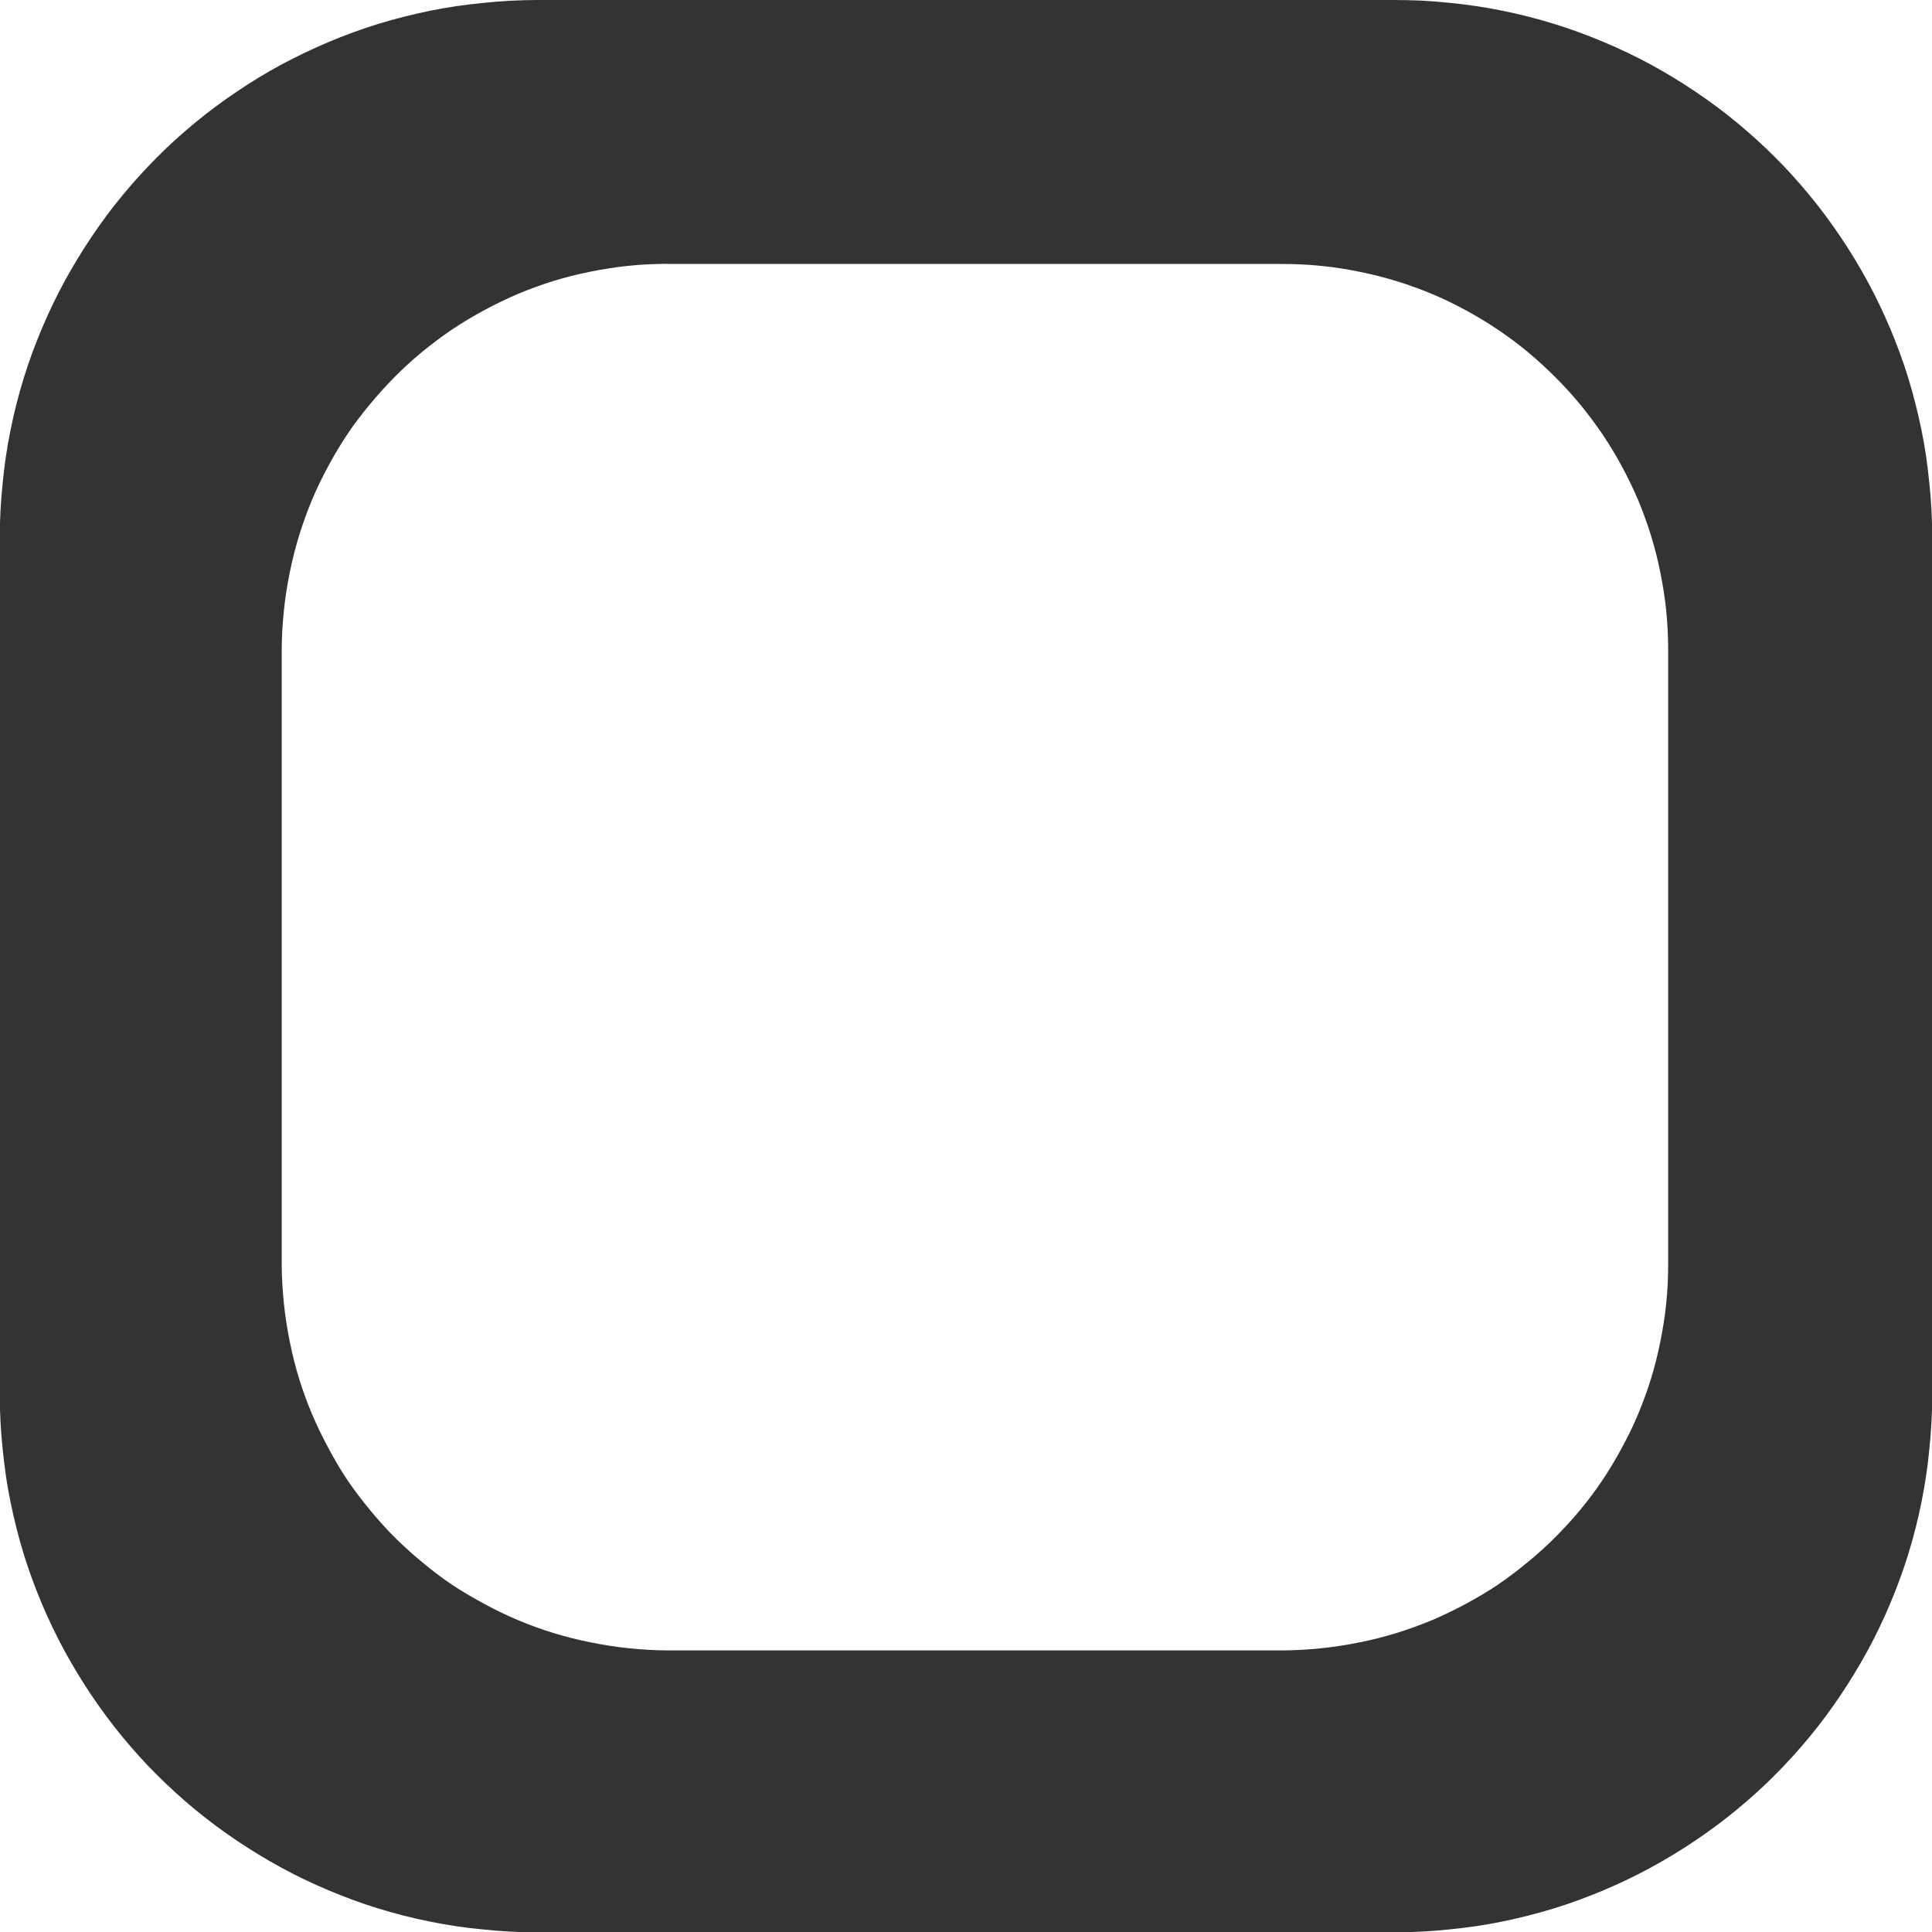 <?xml version="1.0" encoding="UTF-8" standalone="no"?>
<!-- Created with Inkscape (http://www.inkscape.org/) -->

<svg
   width="16"
   height="16"
   viewBox="0 0 16 16"
   version="1.1"
   id="svg1"
   xmlns="http://www.w3.org/2000/svg"
   xmlns:svg="http://www.w3.org/2000/svg">
  <defs
     id="defs1" />
  <g
     id="layer1"
     transform="translate(-364)">
    <path
       d="m 368.459,0 c -0.077,0 -0.152,0.002 -0.229,0.006 -0.076,0.004 -0.153,0.01 -0.229,0.018 -0.075,0.008 -0.149,0.016 -0.223,0.027 -0.074,0.011 -0.148,0.024 -0.221,0.039 -0.145,0.03 -0.288,0.066 -0.428,0.109 -0.14,0.043 -0.277,0.094 -0.41,0.15 -0.133,0.056 -0.264,0.119 -0.391,0.187 -0.126,0.068 -0.249,0.143 -0.367,0.223 -0.119,0.08 -0.234,0.165 -0.344,0.256 -0.11,0.091 -0.216,0.186 -0.316,0.287 -0.101,0.101 -0.196,0.206 -0.287,0.316 -0.091,0.11 -0.176,0.225 -0.256,0.344 -0.08,0.119 -0.154,0.241 -0.223,0.367 -0.069,0.126 -0.131,0.257 -0.188,0.391 -0.056,0.133 -0.107,0.27 -0.15,0.41 -0.043,0.14 -0.08,0.282 -0.109,0.428 -0.015,0.073 -0.028,0.147 -0.039,0.221 -0.011,0.074 -0.02,0.148 -0.027,0.223 -0.008,0.075 -0.014,0.152 -0.018,0.229 -0.004,0.076 -0.006,0.151 -0.006,0.229 v 7.082 c 0,0.077 0.002,0.152 0.006,0.229 0.004,0.076 0.01,0.153 0.018,0.229 0.008,0.075 0.016,0.149 0.027,0.223 0.011,0.074 0.024,0.148 0.039,0.221 0.03,0.145 0.066,0.288 0.109,0.428 0.043,0.14 0.094,0.277 0.15,0.41 0.056,0.133 0.119,0.264 0.188,0.391 0.069,0.126 0.143,0.249 0.223,0.367 0.08,0.119 0.165,0.234 0.256,0.344 0.091,0.11 0.186,0.216 0.287,0.316 0.101,0.101 0.206,0.196 0.316,0.287 0.11,0.091 0.225,0.176 0.344,0.256 0.119,0.08 0.241,0.154 0.367,0.223 0.126,0.069 0.257,0.131 0.391,0.188 0.133,0.056 0.27,0.107 0.41,0.15 0.14,0.043 0.282,0.08 0.428,0.109 0.073,0.015 0.147,0.028 0.221,0.039 0.074,0.011 0.148,0.02 0.223,0.027 0.075,0.008 0.152,0.014 0.229,0.018 0.076,0.004 0.151,0.006 0.229,0.006 h 7.082 c 0.077,0 0.152,-0.002 0.229,-0.006 0.076,-0.004 0.153,-0.01 0.229,-0.018 0.075,-0.008 0.149,-0.016 0.223,-0.027 0.074,-0.011 0.148,-0.024 0.221,-0.039 0.145,-0.03 0.288,-0.066 0.428,-0.109 0.14,-0.043 0.277,-0.094 0.41,-0.15 0.133,-0.056 0.264,-0.119 0.391,-0.188 0.126,-0.069 0.249,-0.143 0.367,-0.223 0.119,-0.08 0.234,-0.165 0.344,-0.256 0.11,-0.091 0.216,-0.186 0.316,-0.287 0.101,-0.101 0.196,-0.206 0.287,-0.316 0.091,-0.11 0.176,-0.225 0.256,-0.344 0.08,-0.119 0.154,-0.241 0.223,-0.367 0.069,-0.126 0.131,-0.257 0.188,-0.391 0.056,-0.133 0.107,-0.27 0.15,-0.41 0.043,-0.14 0.08,-0.282 0.109,-0.428 0.015,-0.073 0.028,-0.147 0.039,-0.221 0.011,-0.074 0.02,-0.148 0.027,-0.223 0.008,-0.075 0.014,-0.152 0.018,-0.229 0.004,-0.076 0.006,-0.151 0.006,-0.229 V 4.459 c 0,-0.077 -0.002,-0.152 -0.006,-0.229 -0.004,-0.076 -0.01,-0.153 -0.018,-0.229 -0.008,-0.075 -0.016,-0.149 -0.027,-0.223 -0.011,-0.074 -0.024,-0.148 -0.039,-0.221 -0.03,-0.145 -0.066,-0.288 -0.109,-0.428 -0.043,-0.14 -0.094,-0.277 -0.15,-0.41 -0.056,-0.133 -0.119,-0.264 -0.188,-0.391 -0.069,-0.126 -0.143,-0.249 -0.223,-0.367 -0.08,-0.119 -0.165,-0.234 -0.256,-0.344 -0.091,-0.11 -0.186,-0.216 -0.287,-0.316 -0.101,-0.101 -0.206,-0.196 -0.316,-0.287 -0.11,-0.091 -0.225,-0.176 -0.344,-0.256 -0.119,-0.08 -0.241,-0.154 -0.367,-0.223 -0.126,-0.068 -0.257,-0.131 -0.391,-0.187 -0.133,-0.056 -0.27,-0.107 -0.41,-0.15 -0.14,-0.043 -0.282,-0.08 -0.428,-0.109 -0.073,-0.015 -0.147,-0.028 -0.221,-0.039 -0.074,-0.011 -0.148,-0.02 -0.223,-0.027 -0.075,-0.008 -0.152,-0.014 -0.229,-0.018 C 375.693,0.002 375.618,0 375.541,0 Z m 1.076,2.186 h 5.08 c 0.111,0 0.22,0.005 0.328,0.016 0.108,0.011 0.214,0.028 0.318,0.049 0.104,0.021 0.206,0.047 0.307,0.078 0.1,0.031 0.199,0.067 0.295,0.107 0.096,0.04 0.189,0.086 0.279,0.135 0.091,0.049 0.179,0.103 0.264,0.16 0.085,0.057 0.167,0.118 0.246,0.184 0.079,0.065 0.154,0.135 0.227,0.207 0.072,0.072 0.142,0.148 0.207,0.227 0.065,0.079 0.126,0.161 0.184,0.246 0.057,0.085 0.111,0.173 0.16,0.264 0.049,0.091 0.094,0.184 0.135,0.279 0.04,0.096 0.076,0.195 0.107,0.295 0.031,0.1 0.057,0.202 0.078,0.307 0.021,0.104 0.038,0.211 0.049,0.318 0.011,0.108 0.016,0.217 0.016,0.328 v 5.08 c 0,0.111 -0.005,0.22 -0.016,0.328 -0.011,0.108 -0.028,0.214 -0.049,0.318 -0.021,0.104 -0.047,0.208 -0.078,0.309 -0.031,0.1 -0.067,0.197 -0.107,0.293 -0.04,0.096 -0.086,0.189 -0.135,0.279 -0.049,0.091 -0.103,0.181 -0.16,0.266 -0.057,0.085 -0.118,0.167 -0.184,0.246 -0.065,0.079 -0.135,0.154 -0.207,0.227 -0.072,0.072 -0.148,0.14 -0.227,0.205 -0.079,0.065 -0.161,0.128 -0.246,0.186 -0.085,0.057 -0.173,0.109 -0.264,0.158 -0.091,0.049 -0.184,0.094 -0.279,0.135 -0.096,0.04 -0.195,0.076 -0.295,0.107 -0.1,0.031 -0.202,0.057 -0.307,0.078 -0.104,0.021 -0.211,0.038 -0.318,0.049 -0.108,0.011 -0.217,0.018 -0.328,0.018 h -5.08 c -0.111,0 -0.22,-0.007 -0.328,-0.018 -0.108,-0.011 -0.214,-0.028 -0.318,-0.049 -0.104,-0.021 -0.208,-0.047 -0.309,-0.078 -0.1,-0.031 -0.197,-0.067 -0.293,-0.107 -0.096,-0.04 -0.189,-0.086 -0.279,-0.135 -0.091,-0.049 -0.181,-0.101 -0.266,-0.158 -0.085,-0.057 -0.167,-0.12 -0.246,-0.186 -0.079,-0.065 -0.154,-0.133 -0.227,-0.205 -0.072,-0.072 -0.14,-0.148 -0.205,-0.227 -0.065,-0.079 -0.128,-0.161 -0.186,-0.246 -0.057,-0.085 -0.109,-0.175 -0.158,-0.266 -0.049,-0.091 -0.094,-0.184 -0.135,-0.279 -0.04,-0.096 -0.076,-0.193 -0.107,-0.293 -0.031,-0.1 -0.057,-0.204 -0.078,-0.309 -0.021,-0.104 -0.038,-0.211 -0.049,-0.318 -0.011,-0.108 -0.018,-0.217 -0.018,-0.328 V 5.385 c 0,-0.111 0.007,-0.22 0.018,-0.328 0.011,-0.108 0.028,-0.214 0.049,-0.318 0.021,-0.104 0.047,-0.206 0.078,-0.307 0.031,-0.1 0.067,-0.199 0.107,-0.295 0.04,-0.096 0.086,-0.189 0.135,-0.279 0.049,-0.091 0.101,-0.179 0.158,-0.264 0.057,-0.085 0.12,-0.167 0.186,-0.246 0.065,-0.079 0.133,-0.154 0.205,-0.227 0.072,-0.072 0.148,-0.142 0.227,-0.207 0.079,-0.065 0.161,-0.126 0.246,-0.184 0.085,-0.057 0.175,-0.111 0.266,-0.16 0.091,-0.049 0.184,-0.094 0.279,-0.135 0.096,-0.04 0.193,-0.076 0.293,-0.107 0.1,-0.031 0.204,-0.057 0.309,-0.078 0.104,-0.021 0.211,-0.038 0.318,-0.049 0.108,-0.011 0.217,-0.016 0.328,-0.016 z"
       style="fill:#333333;stroke-width:5;stroke-linecap:round;stroke-linejoin:round"
       id="path32" />
  </g>
</svg>
